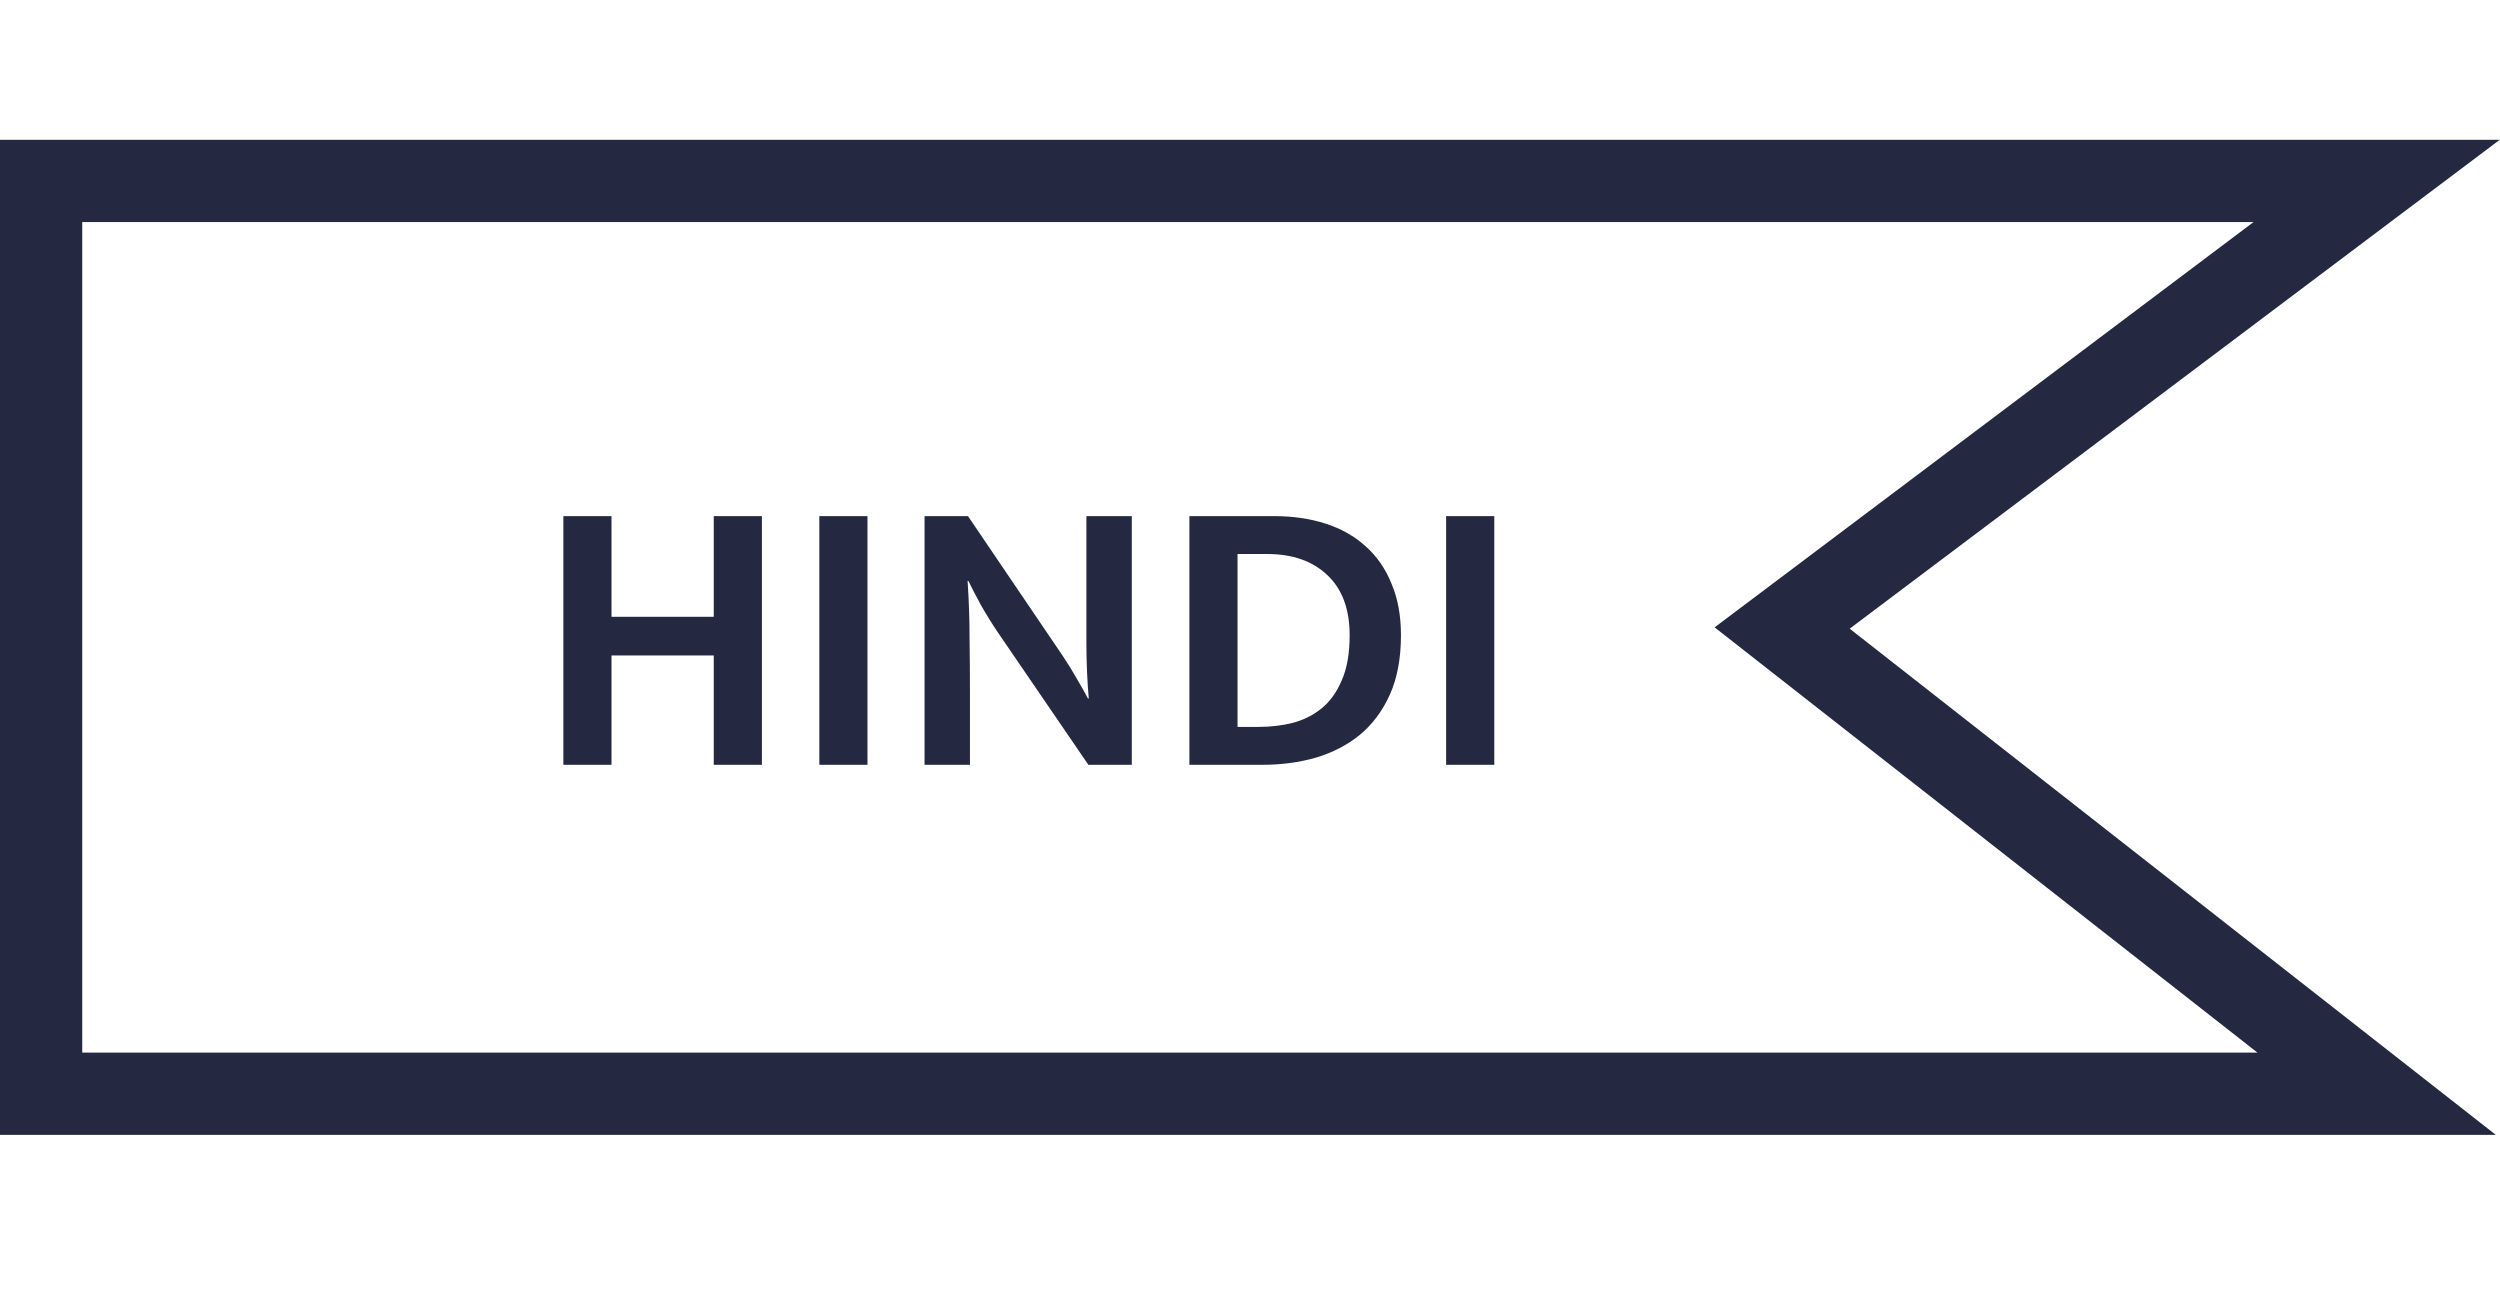 <svg width="304" height="157" viewBox="0 0 304 157" fill="none" xmlns="http://www.w3.org/2000/svg">
<path d="M68.504 93V62.76H74.36V75H86.792V62.76H92.648V93H86.792V79.704H74.36V93H68.504ZM105.485 62.76V93H99.629V62.76H105.485ZM112.426 62.76H117.706L129.226 79.752C129.866 80.712 130.458 81.672 131.002 82.632C131.546 83.56 131.978 84.328 132.298 84.936H132.394C132.202 82.728 132.106 80.52 132.106 78.312C132.106 76.072 132.106 73.848 132.106 71.64V62.76H137.626V93H132.346L121.354 76.92C120.618 75.832 119.914 74.696 119.242 73.512C118.602 72.328 118.106 71.368 117.754 70.632H117.658C117.818 73 117.898 75.304 117.898 77.544C117.93 79.752 117.946 82.008 117.946 84.312V93H112.426V62.76ZM154.949 62.76C157.221 62.76 159.301 63.064 161.189 63.672C163.077 64.28 164.693 65.192 166.037 66.408C167.413 67.624 168.469 69.144 169.205 70.968C169.973 72.76 170.357 74.856 170.357 77.256C170.357 80.04 169.909 82.44 169.013 84.456C168.117 86.44 166.901 88.072 165.365 89.352C163.829 90.6 162.037 91.528 159.989 92.136C157.973 92.712 155.813 93 153.509 93H144.629V62.76H154.949ZM150.485 88.392H153.077C154.485 88.392 155.845 88.232 157.157 87.912C158.501 87.56 159.685 86.968 160.709 86.136C161.733 85.304 162.549 84.168 163.157 82.728C163.797 81.288 164.117 79.464 164.117 77.256C164.117 74.056 163.205 71.608 161.381 69.912C159.589 68.216 157.157 67.368 154.085 67.368H150.485V88.392ZM181.704 62.76V93H175.848V62.76H181.704Z" fill="#242941"/>
<path d="M216.709 76.367L289 133L5 133V22L289 22L216.709 76.367Z" stroke="#242941" stroke-width="10"/>
</svg>
